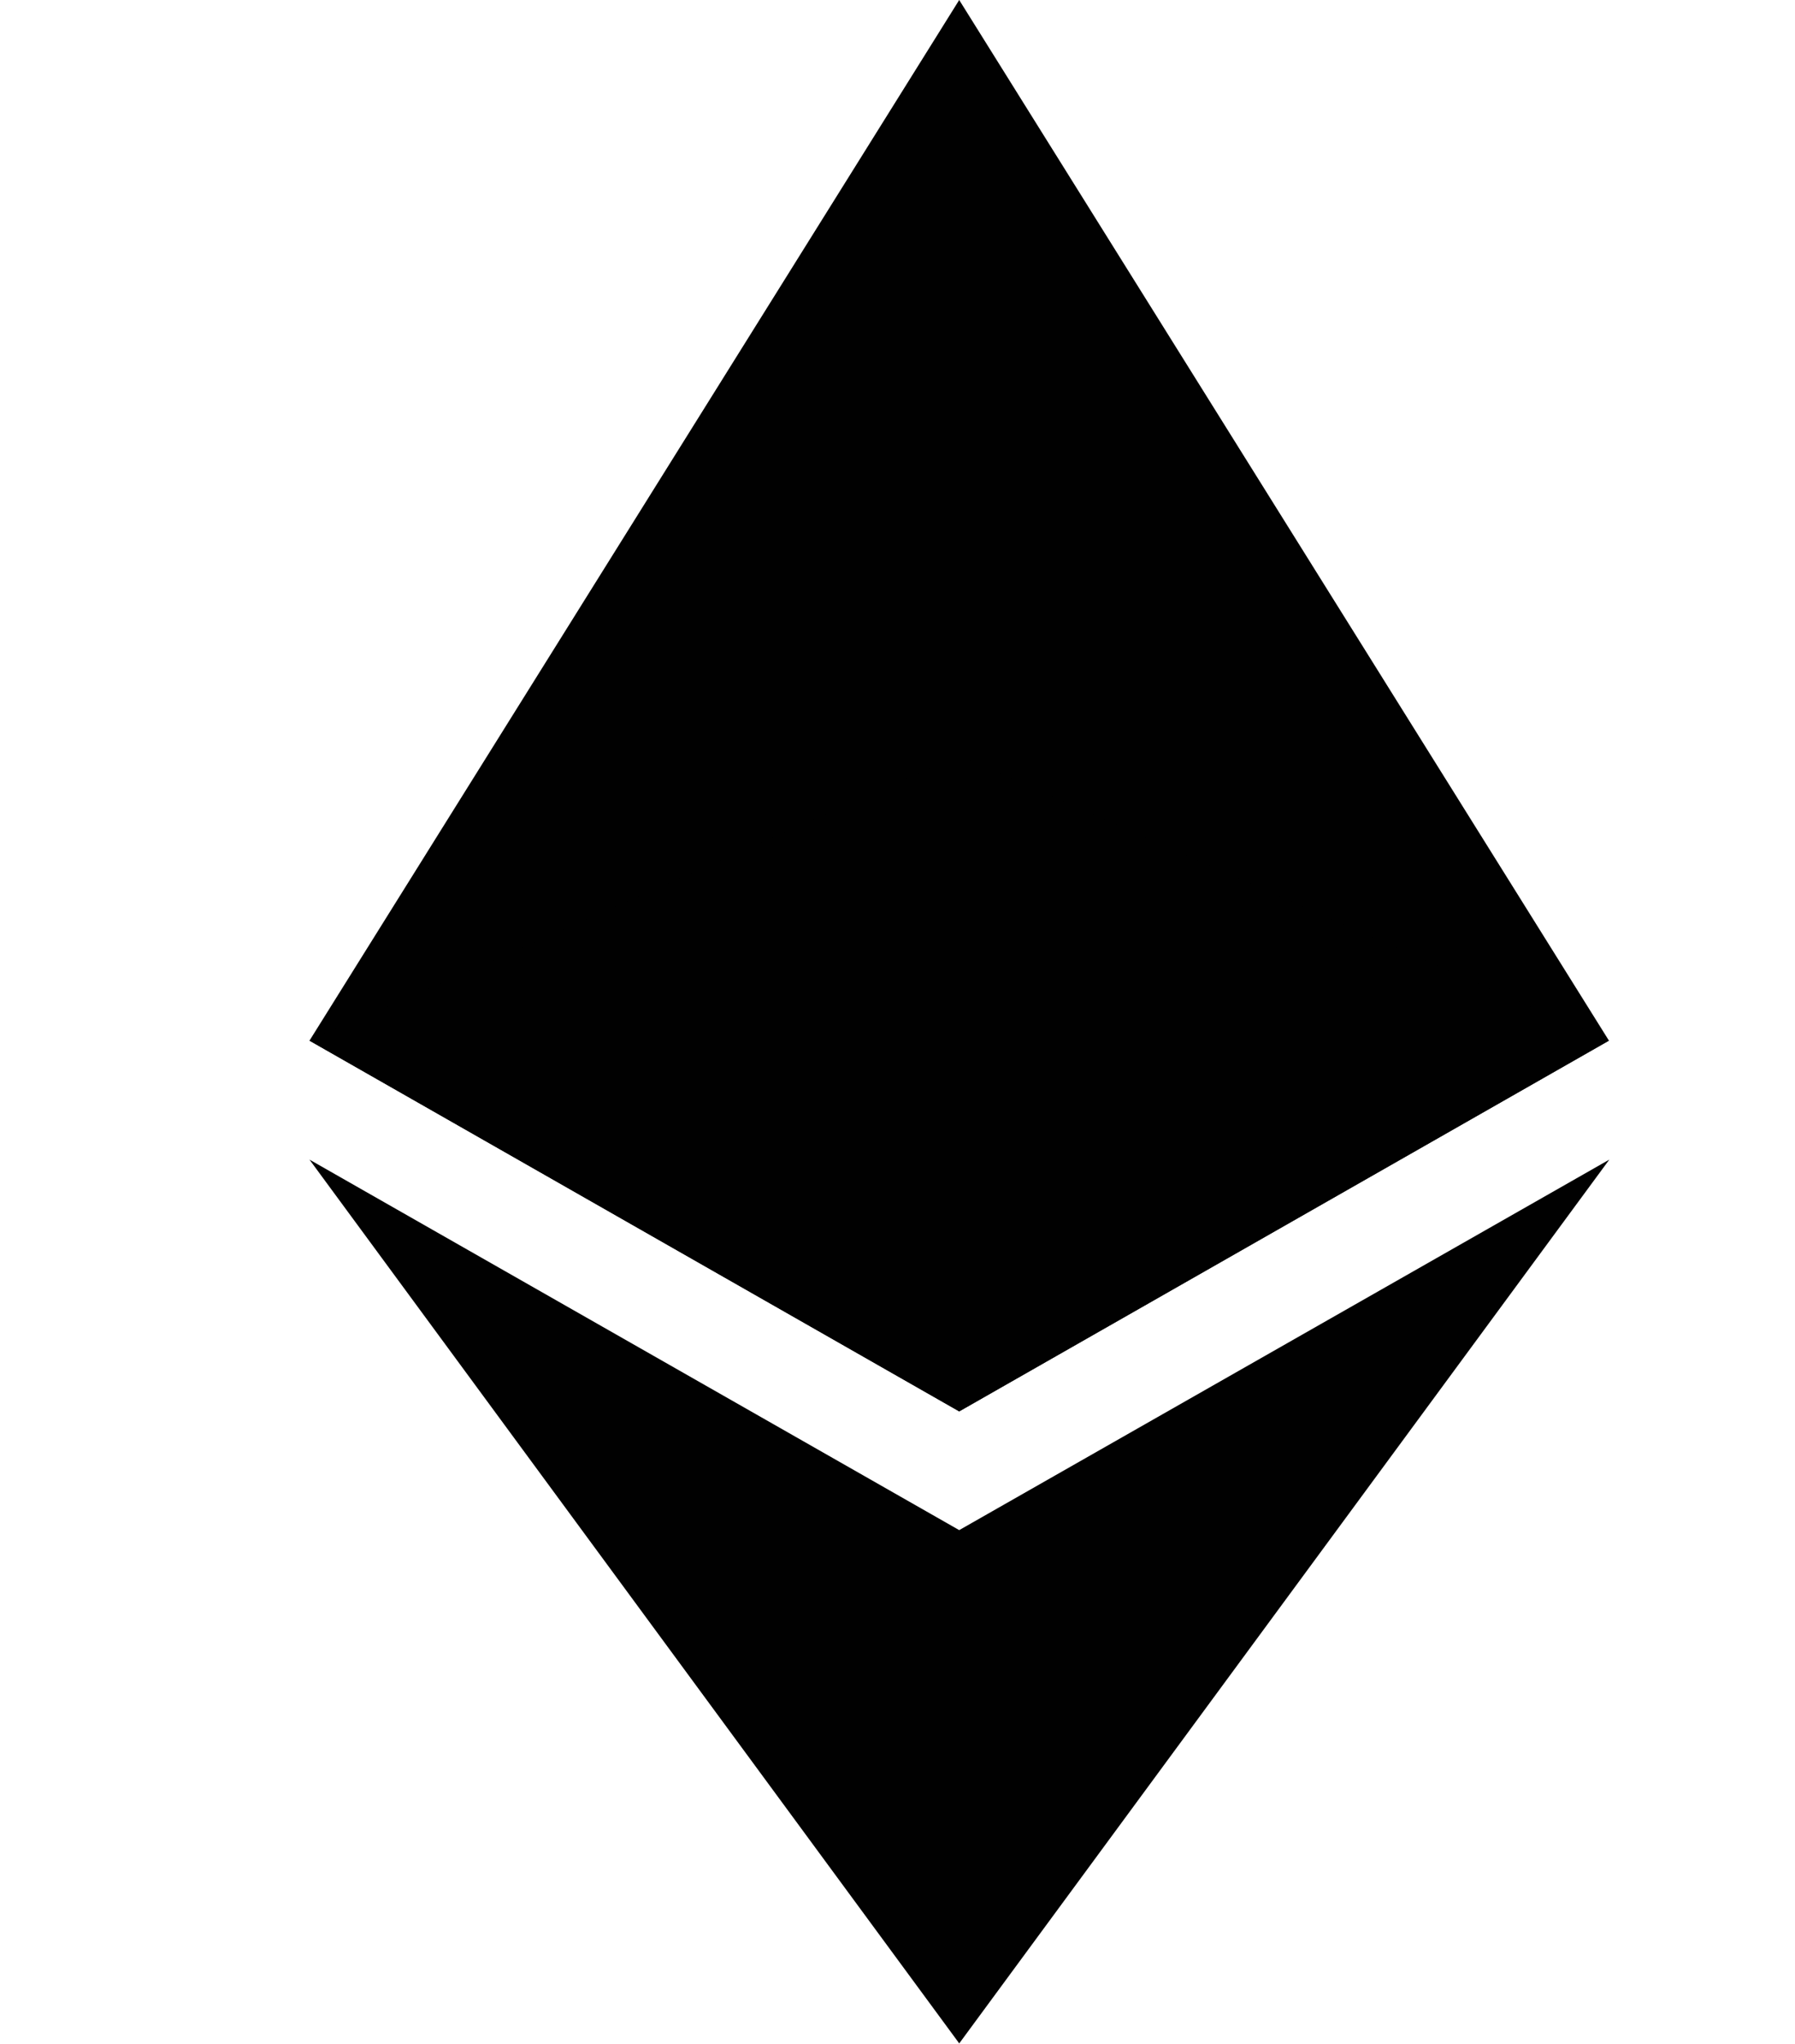 <svg viewBox="-5 0 29 33" fill="none" xmlns="http://www.w3.org/2000/svg">
<path d="M10.497 0L10.268 0.752V22.567L10.497 22.788L20.994 16.802L10.497 0Z" fill="#010101"/>
<path d="M10.497 0L0 16.802L10.497 22.788V12.2V0Z" fill="#010101"/>
<path d="M10.497 24.705L10.368 24.857V32.629L10.497 32.993L21 18.723L10.497 24.705Z" fill="#010101"/>
<path d="M10.497 32.992V24.705L0 18.723L10.497 32.992Z" fill="#010101"/>
<path d="M10.497 22.788L20.993 16.802L10.497 12.2V22.788Z" fill="#010101"/>
<path d="M0 16.802L10.497 22.788V12.2L0 16.802Z" fill="#010101"/>
</svg>
